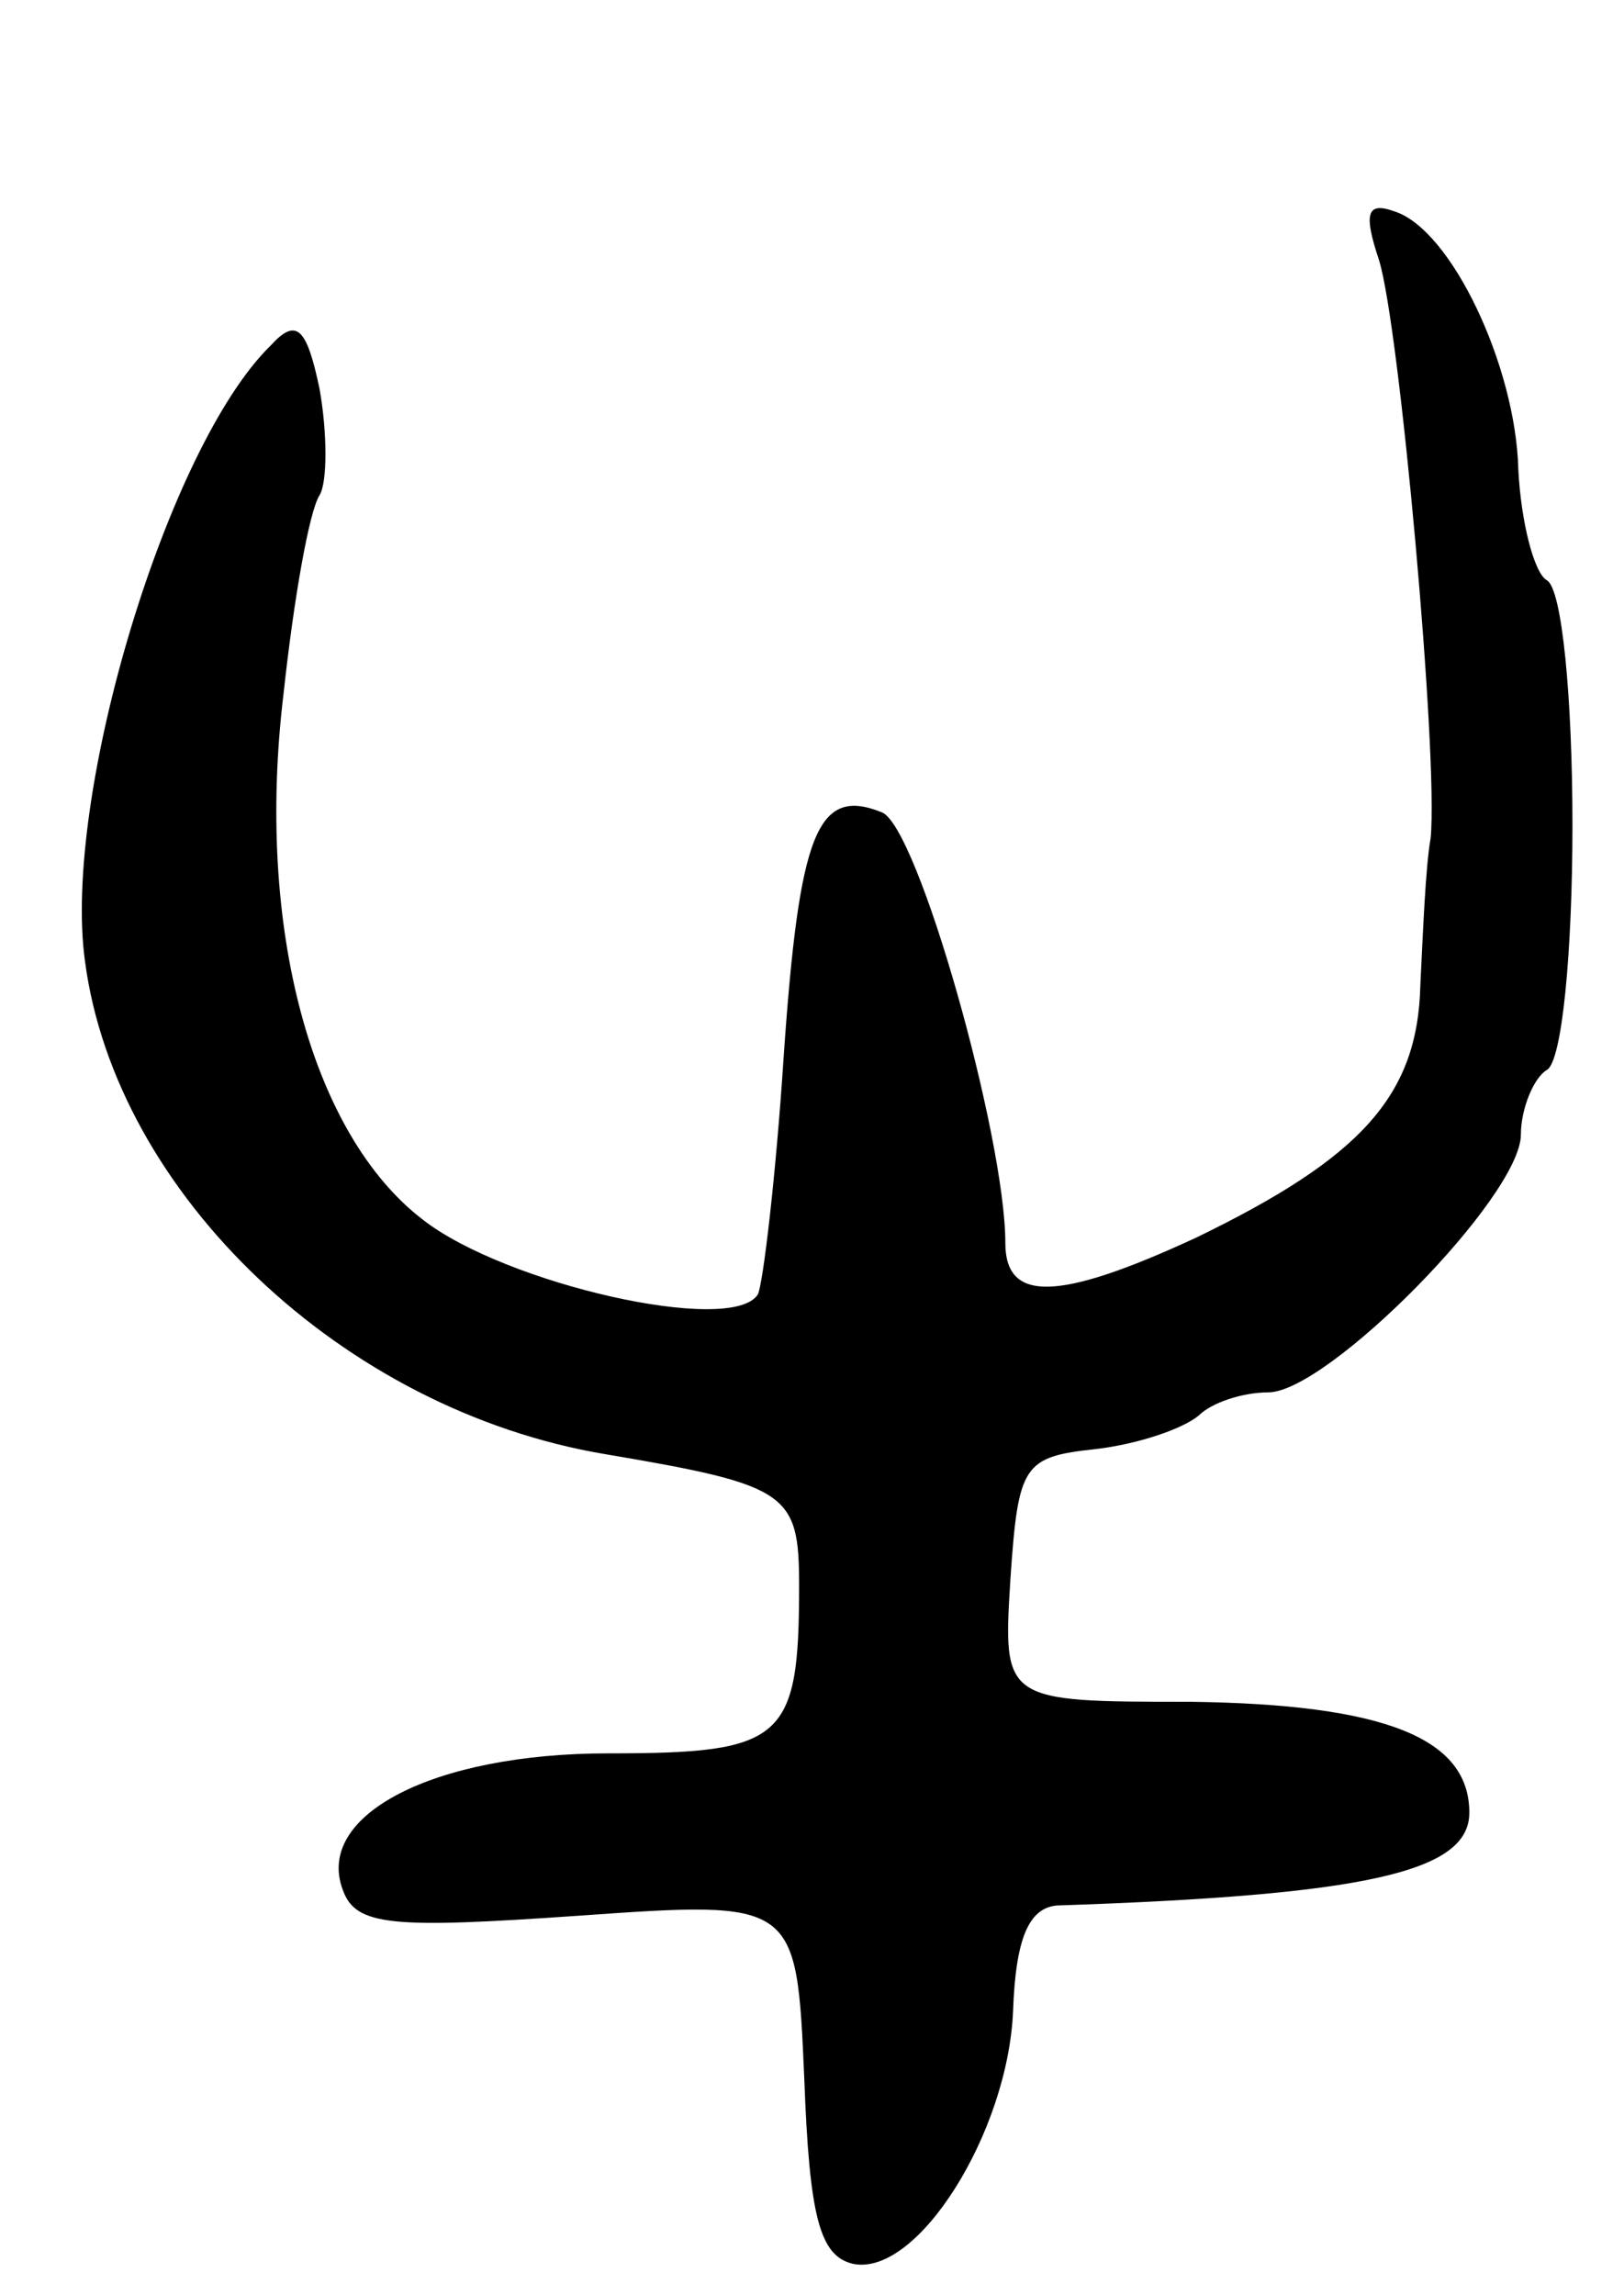 <svg version="1.0" xmlns="http://www.w3.org/2000/svg"
 width="63pt" height="89pt" viewBox="0 0 63 89"
 preserveAspectRatio="xMidYMid meet">
<g transform="translate(0,89) scale(0.1,-0.1)"
fill="#000000" stroke="none">
<path d="M535 789 c8 -26 23 -192 20 -224 -2 -11 -3 -37 -4 -57 -1 -43 -23
-67 -87 -98 -54 -25 -74 -25 -74 -2 0 41 -34 162 -48 167 -25 10 -32 -8 -38
-95 -3 -46 -8 -88 -10 -92 -10 -16 -98 4 -130 29 -43 33 -65 113 -54 204 4 37
10 71 14 77 3 5 3 24 0 41 -5 24 -9 28 -19 17 -40 -39 -81 -175 -72 -239 12
-90 100 -174 202 -191 71 -12 75 -15 75 -51 0 -60 -6 -65 -74 -65 -68 0 -114
-24 -103 -53 5 -14 19 -15 91 -10 85 6 85 6 88 -63 2 -54 6 -69 19 -72 25 -5
60 51 62 98 1 28 6 40 17 41 120 4 160 13 160 36 0 29 -33 42 -108 43 -73 0
-73 0 -70 48 3 44 5 47 33 50 17 2 34 8 40 13 5 5 17 9 27 9 23 0 98 76 98
100 0 10 5 22 10 25 6 3 10 46 10 95 0 49 -4 92 -10 95 -5 3 -10 23 -11 43 -1
40 -26 93 -48 100 -11 4 -12 -1 -6 -19z"/>
</g>
</svg>
